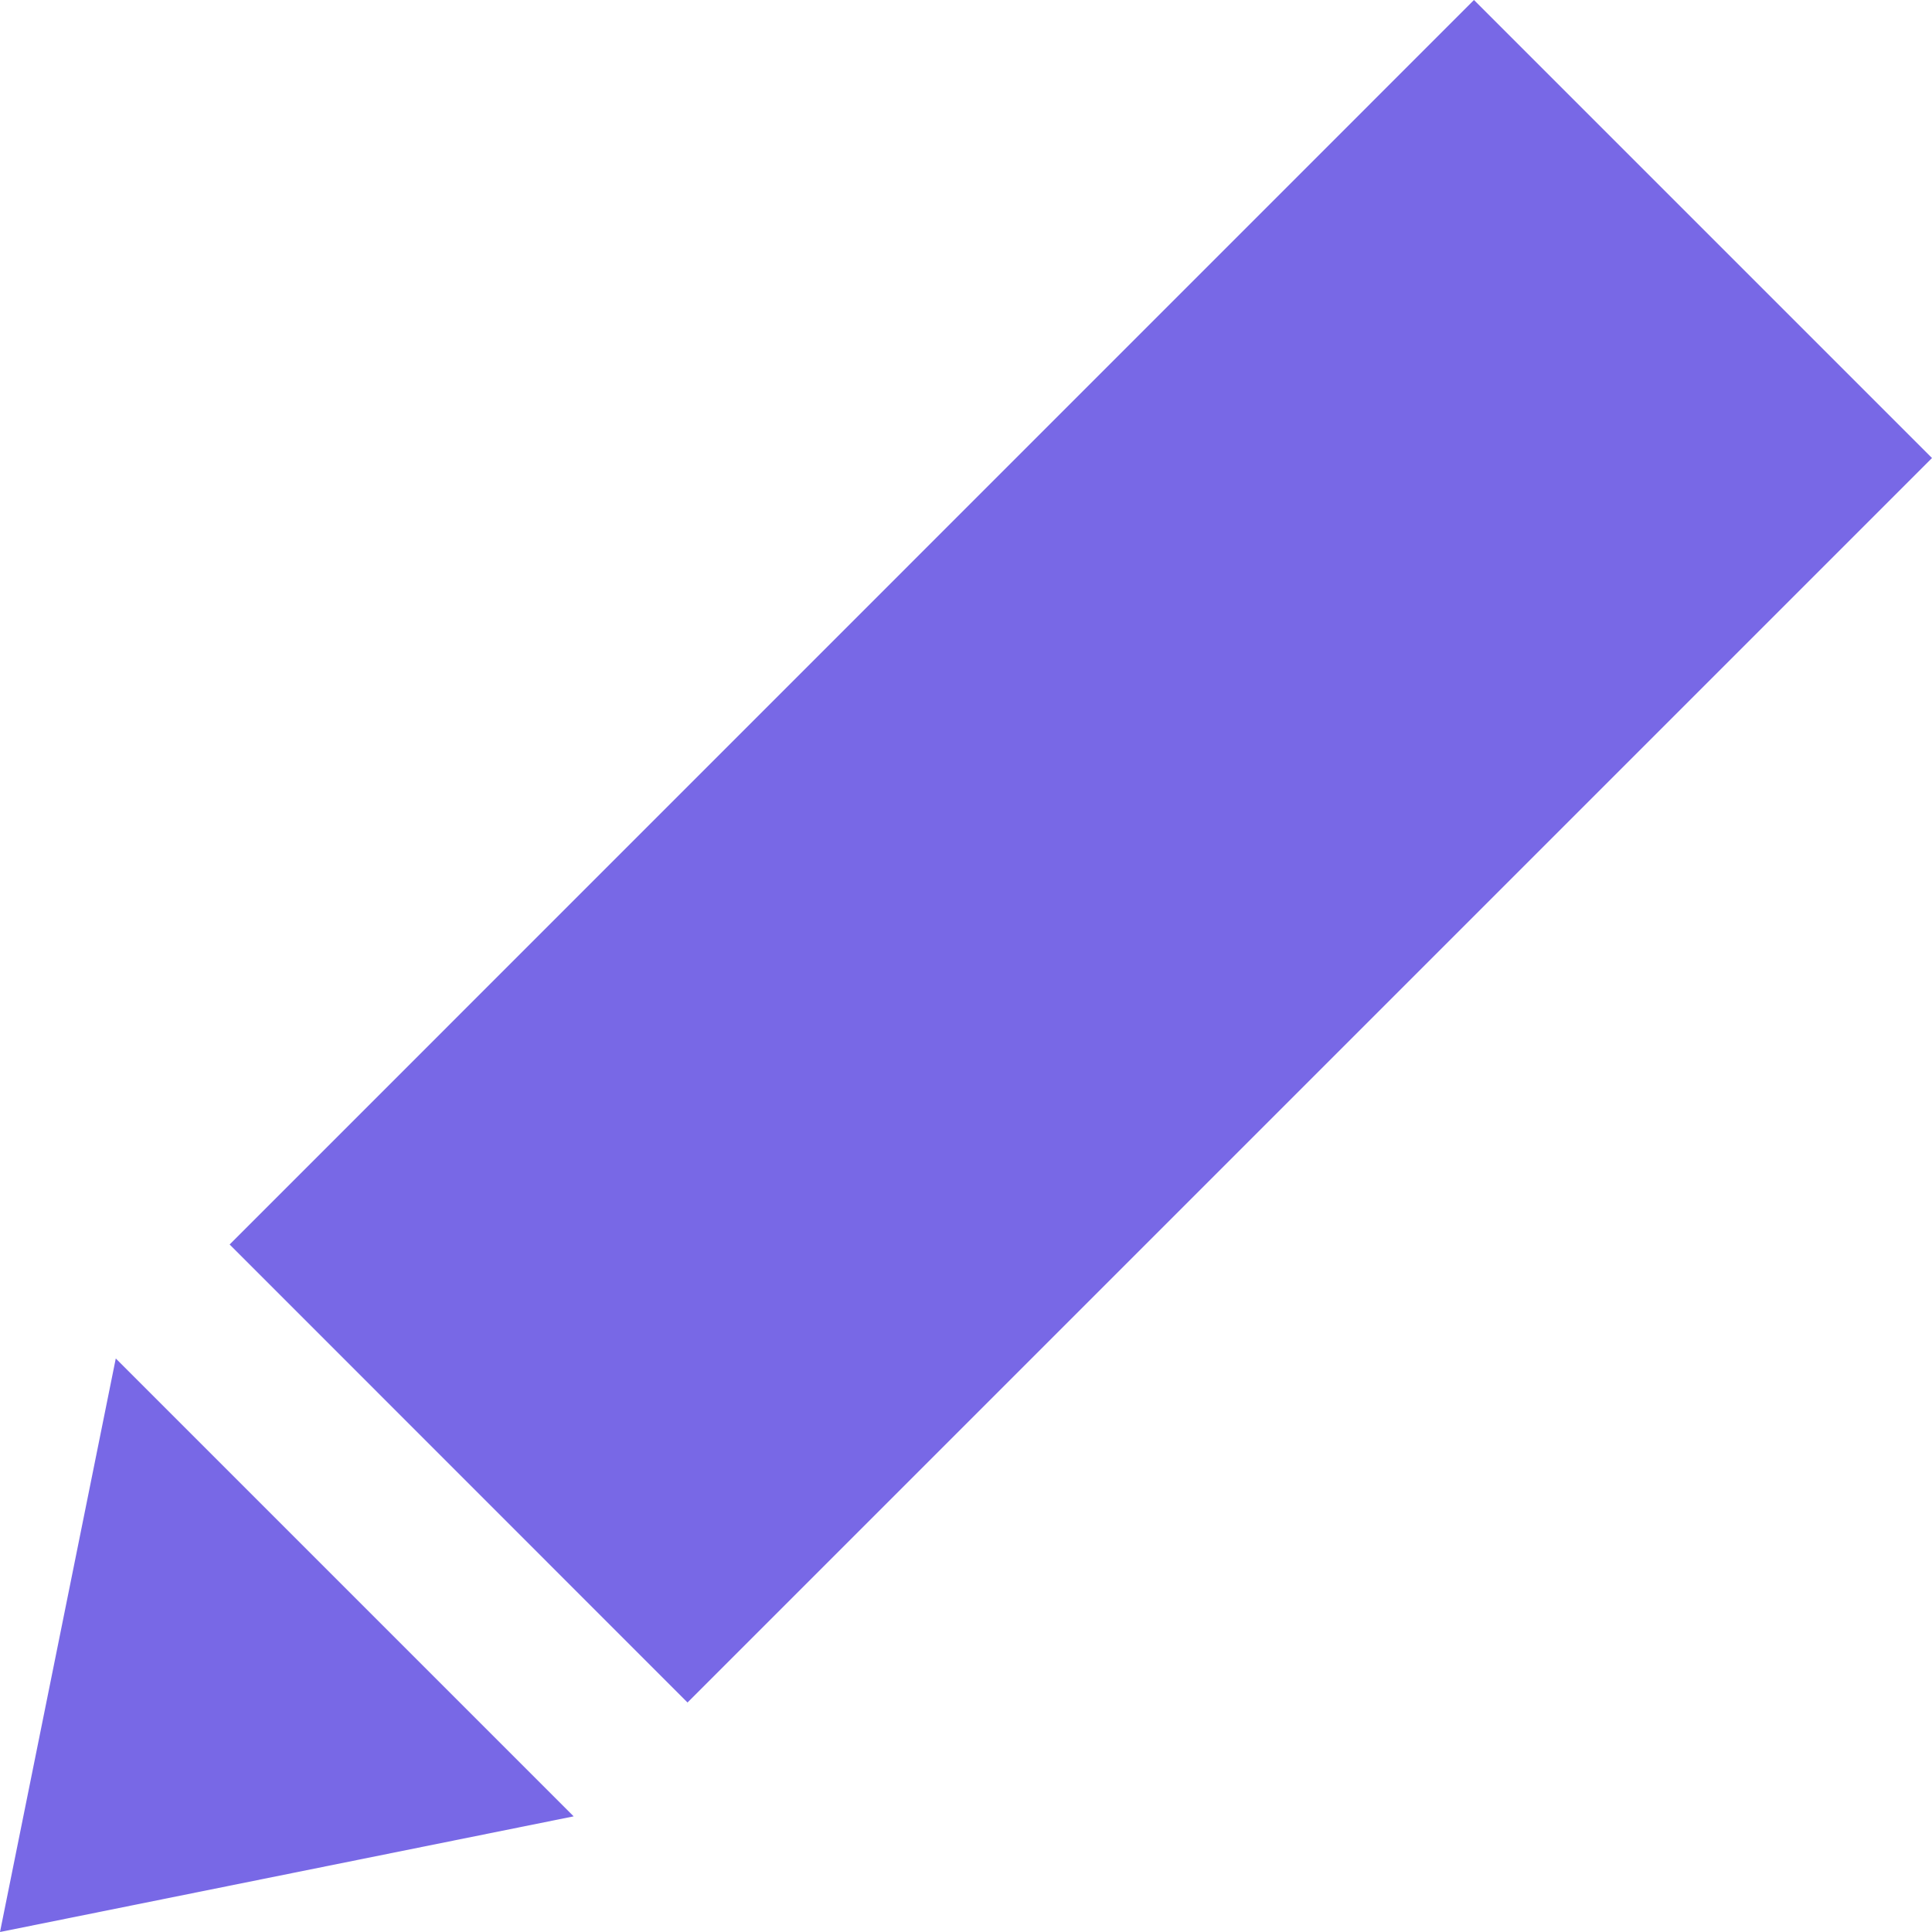 <svg width="14" height="14" viewBox="0 0 14 14" fill="none" xmlns="http://www.w3.org/2000/svg">
<path d="M4.157 13.162L0 14L0.839 9.844L4.157 13.162ZM1.664 9.018L4.982 12.337L14 3.319L10.681 0L1.664 9.018Z" fill="#7868E6"/>
</svg>
